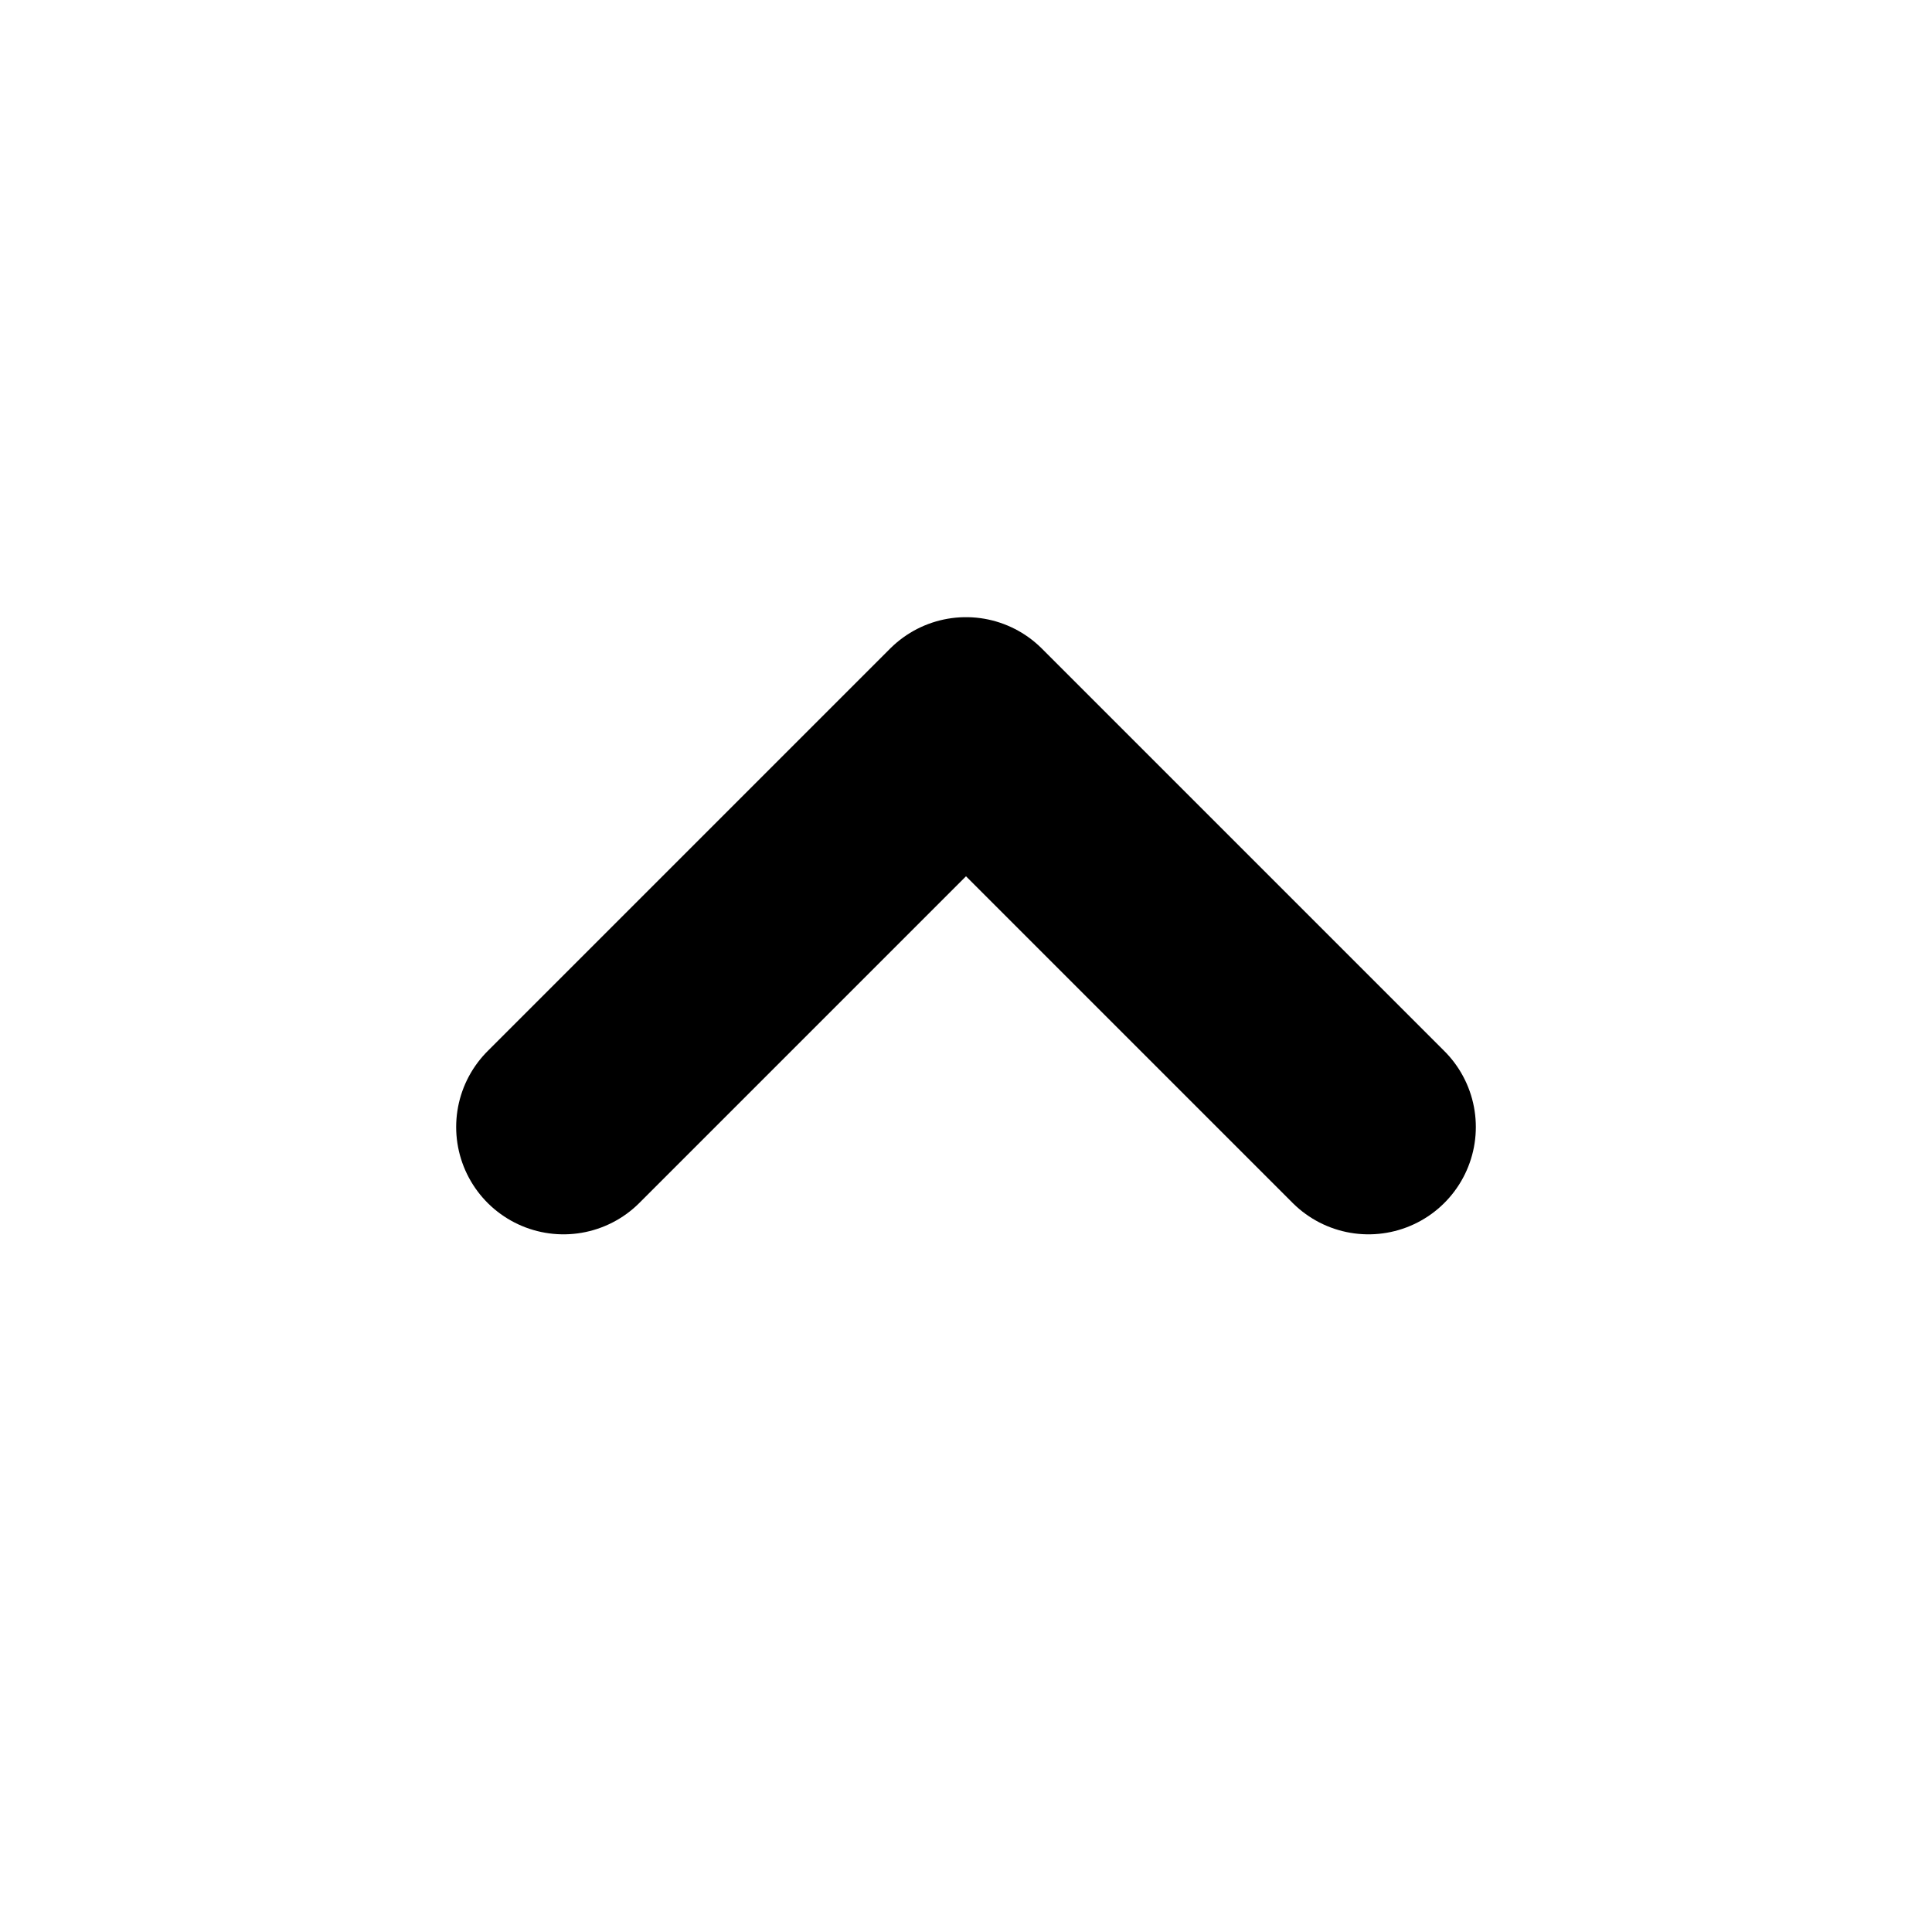 <svg width="18" height="18" viewBox="0 0 18 18" fill="none" xmlns="http://www.w3.org/2000/svg">
<path d="M12.75 10.5L9 6.75L5.25 10.5" stroke="black" stroke-width="2" stroke-linecap="round" stroke-linejoin="round"/>
</svg>

